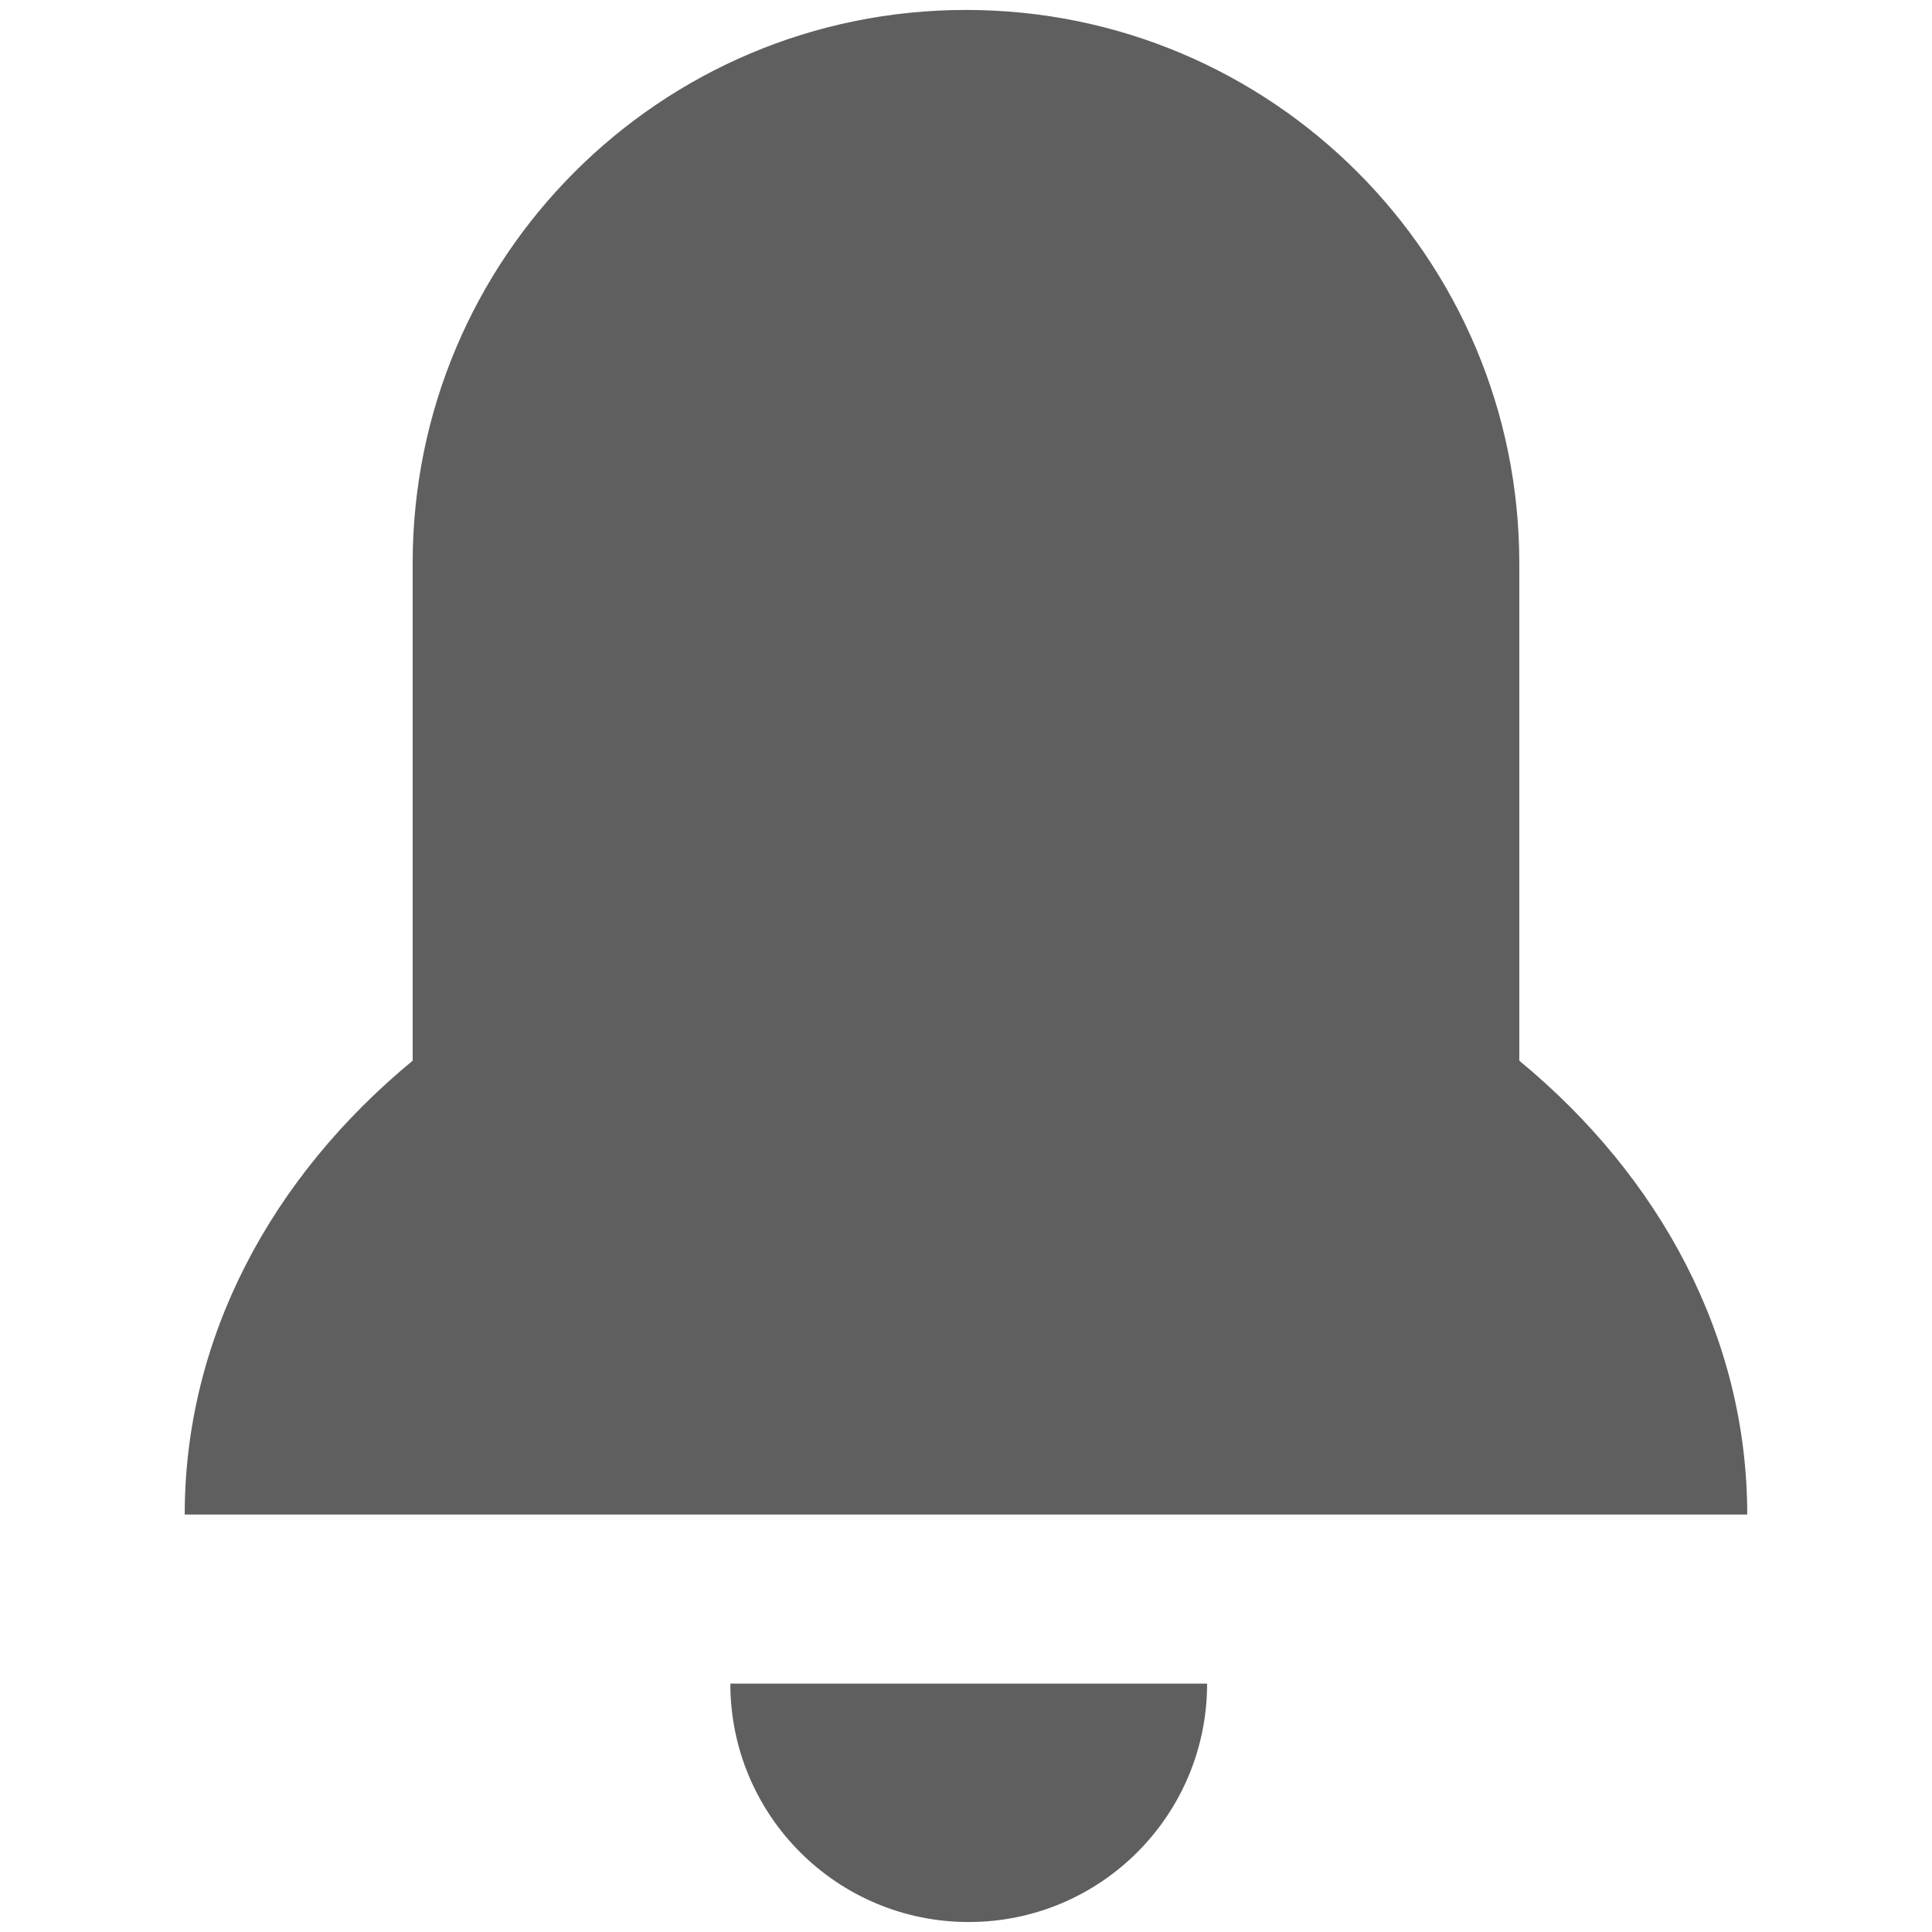 <?xml version="1.0" encoding="utf-8" ?>	<!-- Generator: Assembly 2.4 - http://assemblyapp.co -->	<svg version="1.1" xmlns="http://www.w3.org/2000/svg" xmlns:xlink="http://www.w3.org/1999/xlink" width="4096.00" height="4096.00" viewBox="0 0 4096.0 4096.0">		<g id="document" transform="scale(13.653 13.653) translate(150.0 150.0)">			<path d="M85.921,14.707 L85.921,-62.536 C85.921,-110.019 47.483,-148.457 4.14678e-06,-148.457 C-47.483,-148.457 -85.921,-110.019 -85.921,-62.536 L-85.921,14.707 C-107.798,32.753 -121.316,57.659 -121.316,85.181 L121.316,85.181 C121.316,57.659 107.798,32.753 85.921,14.707 Z M-36.588,111.441 C-36.588,131.897 -20.029,148.457 0.427,148.457 C20.883,148.457 37.443,131.897 37.443,111.441 L-36.588,111.441 Z " fill="#5f5f5f" fill-opacity="1.00" />		</g>	</svg>